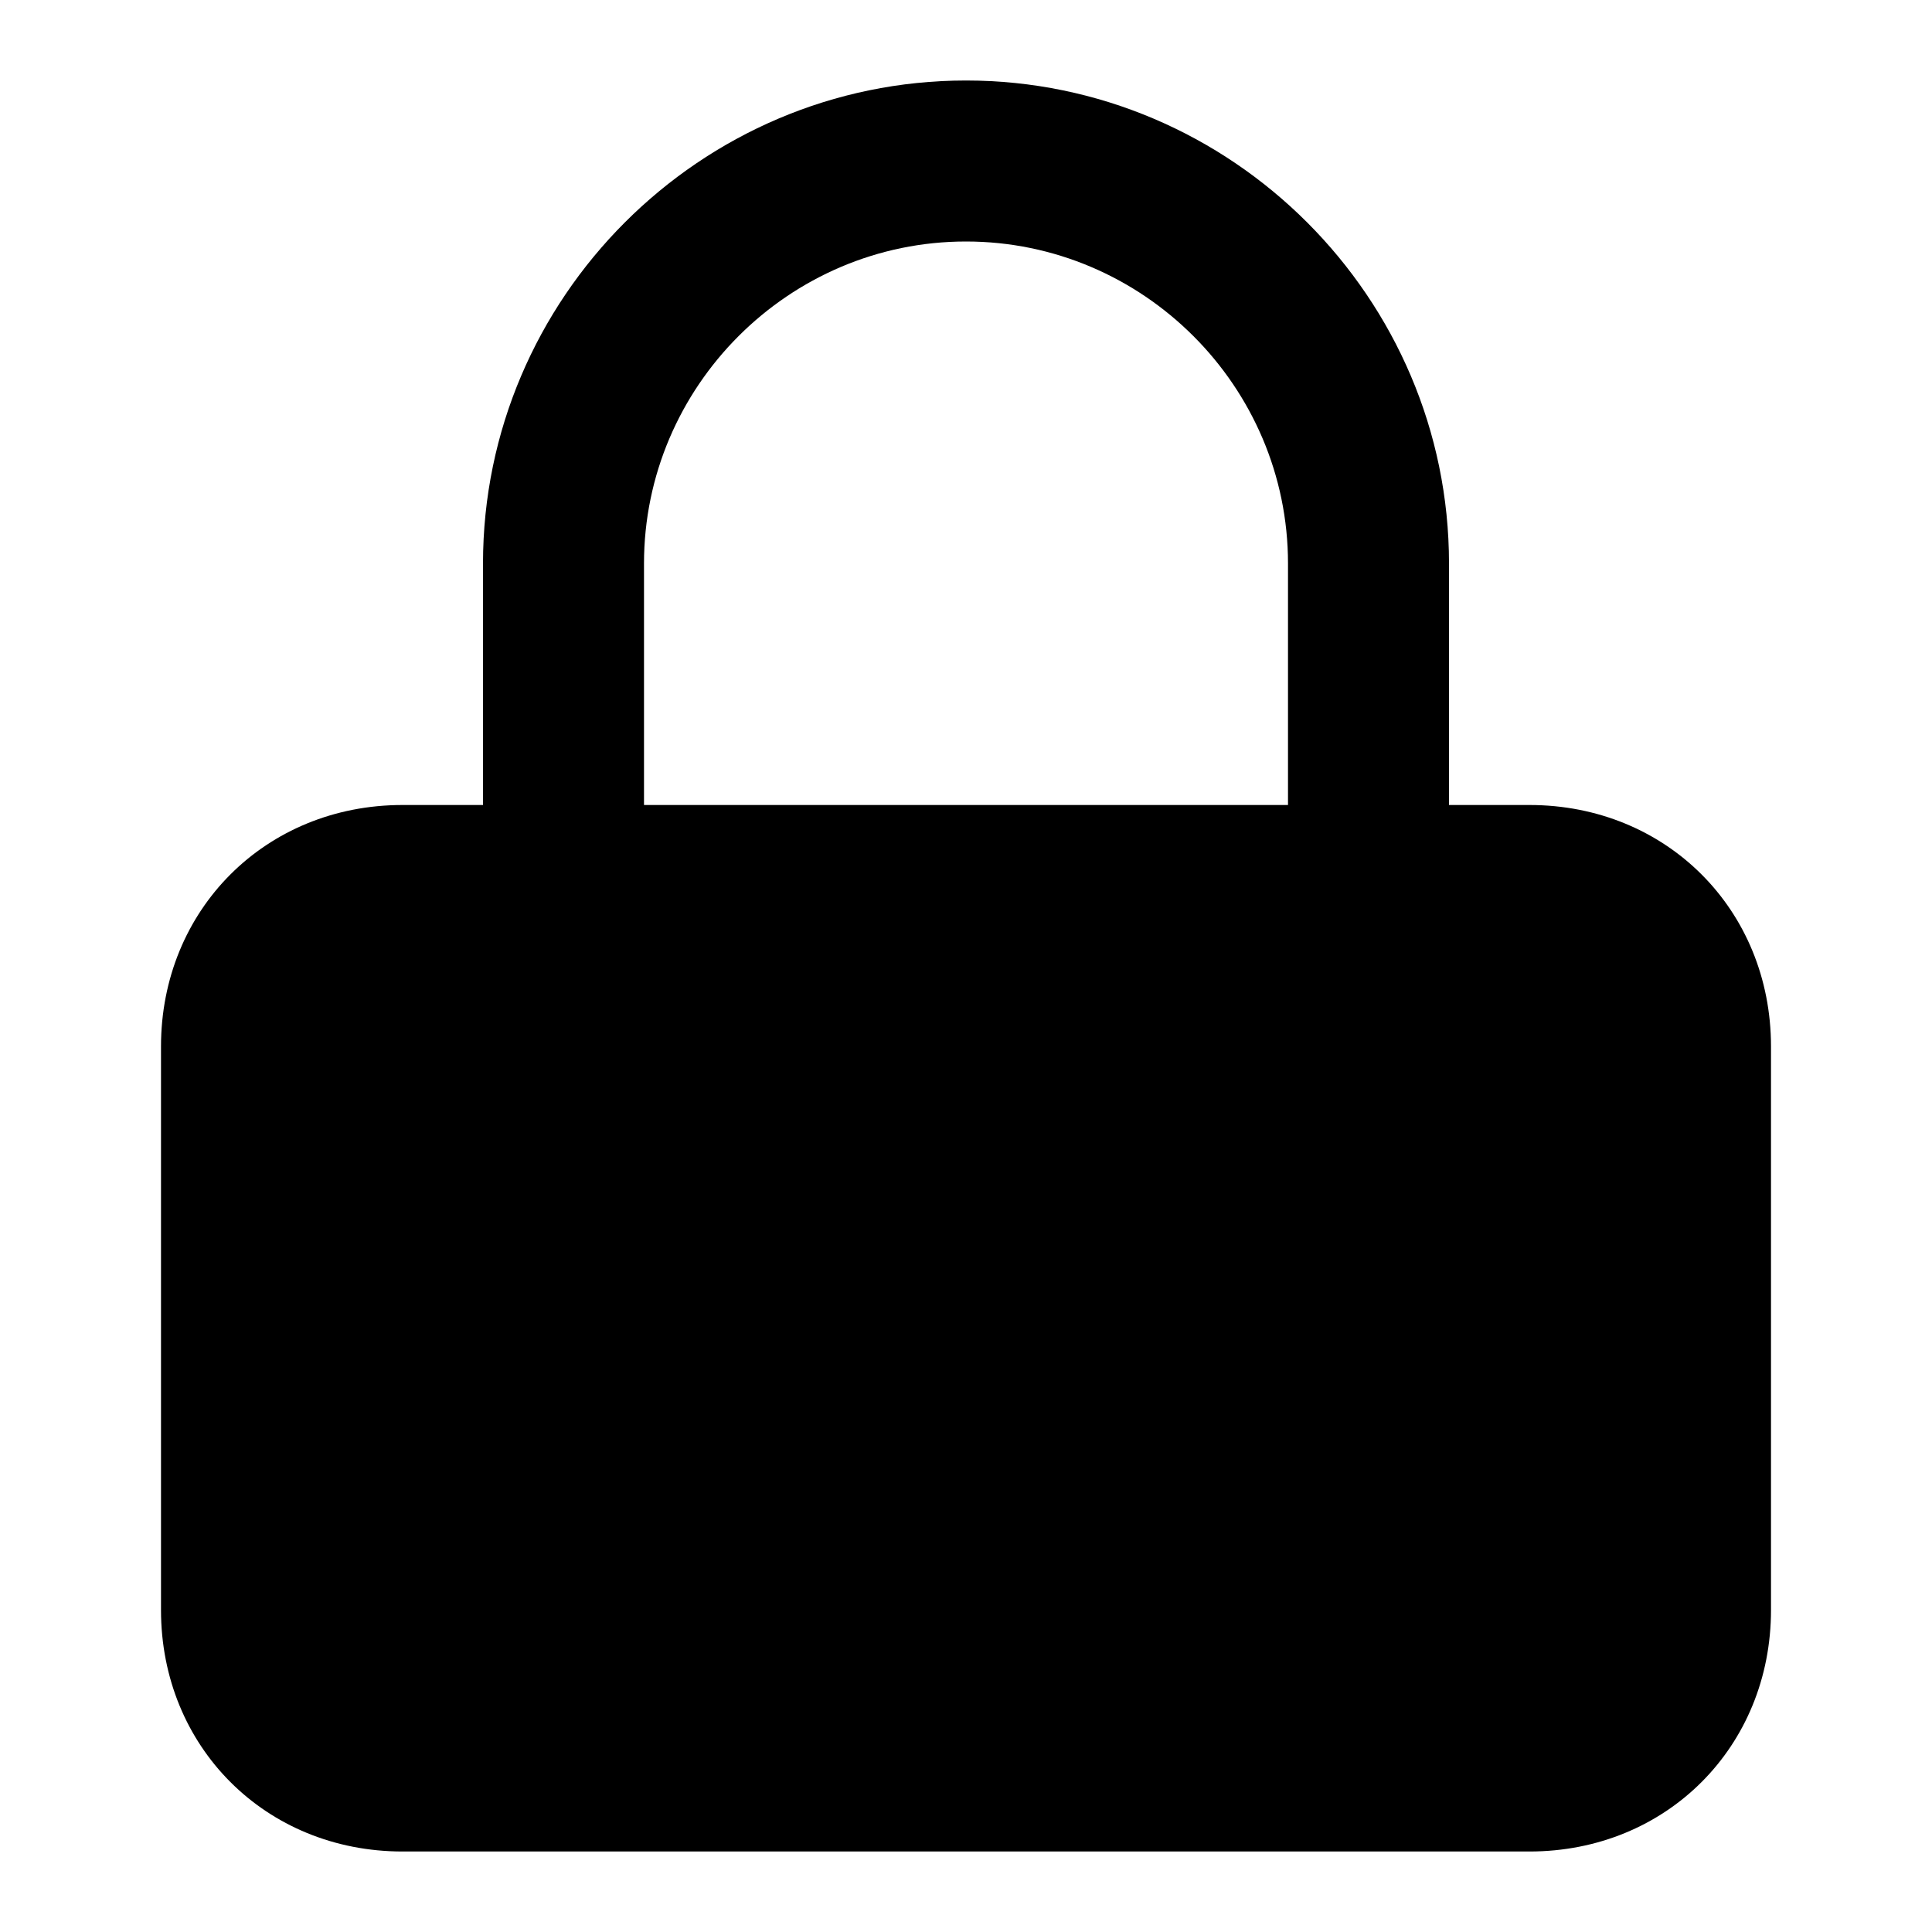 <svg xmlns="http://www.w3.org/2000/svg" xmlns:xlink="http://www.w3.org/1999/xlink" width="24" height="24" viewBox="0 0 24 24">
  <defs>
    <path id="locked-a" d="M6,6 C6,3.8 7.8,2 10,2 C12.2,2 14,3.8 14,6 L14,9 L6,9 L6,6 Z M17,9 L16,9 L16,6 C16,2.7 13.3,0 10,0 C6.7,0 4,2.7 4,6 L4,9 L3,9 C1.3,9 0,10.3 0,12 L0,19 C0,20.7 1.3,22 3,22 L17,22 C18.7,22 20,20.7 20,19 L20,12 C20,10.3 18.7,9 17,9 Z"/>
  </defs>
  <g fill="none" fill-rule="evenodd" transform="translate(2 1)">
    <use fill="#000" xlink:href="#locked-a"/>
  </g>
</svg>
